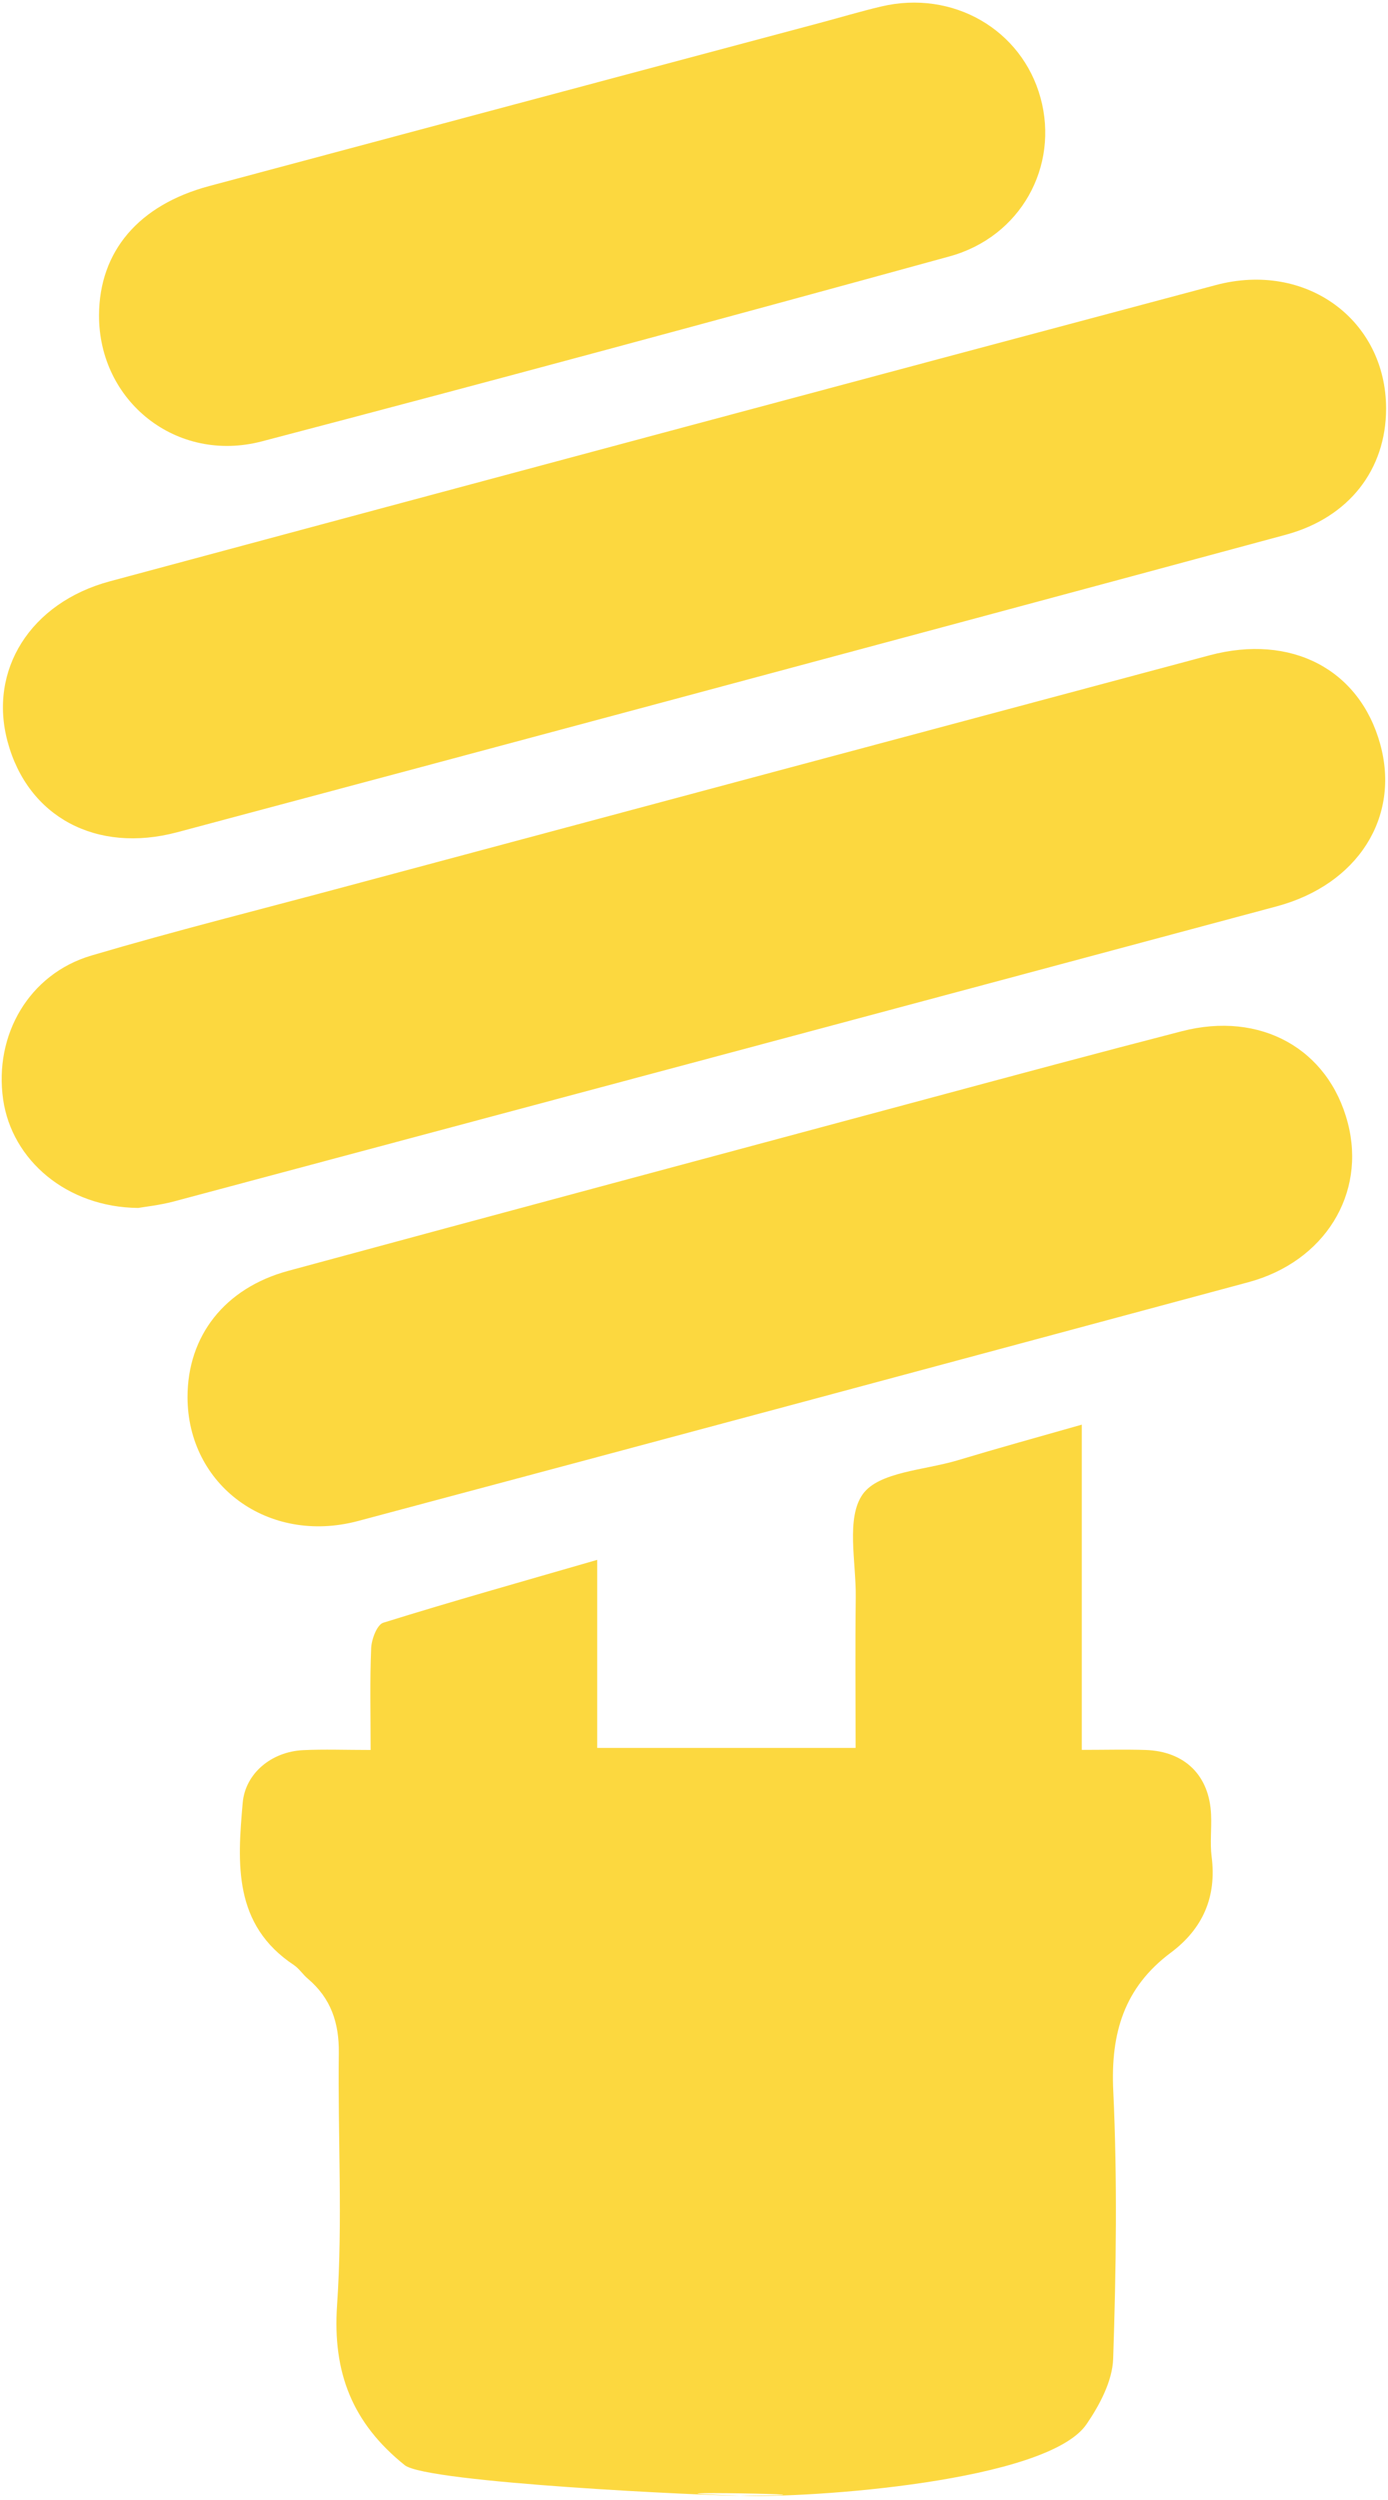 <?xml version="1.0" encoding="UTF-8" standalone="no"?>
<svg width="325px" height="585px" viewBox="0 0 325 585" version="1.1" xmlns="http://www.w3.org/2000/svg" xmlns:xlink="http://www.w3.org/1999/xlink" xmlns:sketch="http://www.bohemiancoding.com/sketch/ns">
    <!-- Generator: Sketch 3.3.3 (12081) - http://www.bohemiancoding.com/sketch -->
    <title>futures</title>
    <desc>Created with Sketch.</desc>
    <defs></defs>
    <g id="Page-1" stroke="none" stroke-width="1" fill="none" fill-rule="evenodd" sketch:type="MSPage">
        <g id="futures" sketch:type="MSLayerGroup" fill="#FCD83F">
            <path d="M139.837,365.006 L139.837,409.018 L200.34,409.018 C200.34,397.207 200.232,385.462 200.372,373.717 C200.47,365.483 198.043,355.19 202.029,349.62 C205.8,344.397 216.483,344.029 224.154,341.732 C233.516,338.915 242.931,336.314 253.3,333.367 L253.3,409.472 C258.782,409.472 263.507,409.341 268.209,409.493 C277.462,409.796 283.204,415.495 283.573,424.64 C283.724,427.912 283.292,431.227 283.703,434.456 C284.917,443.883 281.622,451.337 274.169,456.906 C263.235,465.054 260.028,475.737 260.668,489.217 C261.644,510.084 261.34,531.061 260.646,551.973 C260.462,557.174 257.483,562.785 254.406,567.272 C245.207,580.708 189.732,584.608 173.339,584.001 C138.596,582.744 208.141,583.784 173.339,584.001 C166.508,584.044 99.964,581.01 94.769,576.85 C82.52,567.012 77.839,555.223 78.928,539.361 C80.266,519.794 79.08,500.051 79.334,480.397 C79.426,473.333 77.471,467.569 72.059,462.997 C70.905,462.021 70.049,460.656 68.83,459.833 C54.593,450.406 55.584,436.082 56.825,421.888 C57.427,414.954 63.57,409.906 70.938,409.536 C75.906,409.298 80.901,409.493 86.784,409.493 C86.784,401.063 86.584,393.327 86.914,385.612 C87.017,383.532 88.29,380.174 89.742,379.718 C106.032,374.648 122.463,370.033 139.837,365.006" id="Shape" sketch:type="MSShapeGroup"></path>
            <path d="M32.359,282.659 C15.64,282.508 2.779,271.477 0.737,257.284 C-1.436,242.142 6.82,227.894 21.41,223.593 C40.946,217.823 60.741,212.882 80.433,207.589 C148.022,189.506 215.617,171.39 283.227,153.339 C302.361,148.247 318.331,156.632 323.165,174.093 C327.91,191.191 317.986,206.972 298.937,212.086 C212.875,235.164 126.802,258.15 40.702,281.143 C37.332,282.031 33.811,282.399 32.359,282.659" id="Shape" sketch:type="MSShapeGroup"></path>
            <path d="M324.553,95.582 C324.553,109.885 315.863,121.109 301.106,125.119 C252.749,138.186 204.371,151.145 156.003,164.125 C117.836,174.359 79.67,184.576 41.477,194.75 C22.548,199.777 6.518,191.163 1.783,173.567 C-2.746,156.827 7.087,141.051 25.691,136.035 C111.986,112.837 198.303,89.715 284.659,66.712 C305.829,61.067 324.53,74.866 324.553,95.582" id="Shape" sketch:type="MSShapeGroup"></path>
            <path d="M43.909,326.91 C43.909,312.65 52.56,301.447 67.431,297.394 C117.701,283.764 168.018,270.302 218.335,256.79 C237.784,251.562 257.223,246.334 276.704,241.312 C295.123,236.539 311.051,245.402 315.579,262.744 C319.935,279.365 310.162,295.227 292.306,300.038 C222.832,318.718 153.326,337.397 83.797,355.925 C62.806,361.495 43.92,347.562 43.909,326.91" id="Shape" sketch:type="MSShapeGroup"></path>
            <path d="M23.188,73.717 C23.263,58.83 32.441,47.978 48.948,43.547 C96.547,30.811 144.177,18.107 191.78,5.413 C196.645,4.119 201.468,2.667 206.364,1.513 C223.072,-2.425 239.238,6.871 243.637,22.88 C248.035,38.889 239.042,55.434 222.291,60.006 C168.723,74.714 115.062,89.195 61.332,103.276 C41.303,108.524 23.09,93.865 23.188,73.717" id="Shape" sketch:type="MSShapeGroup"></path>
        </g>
    </g>
</svg>